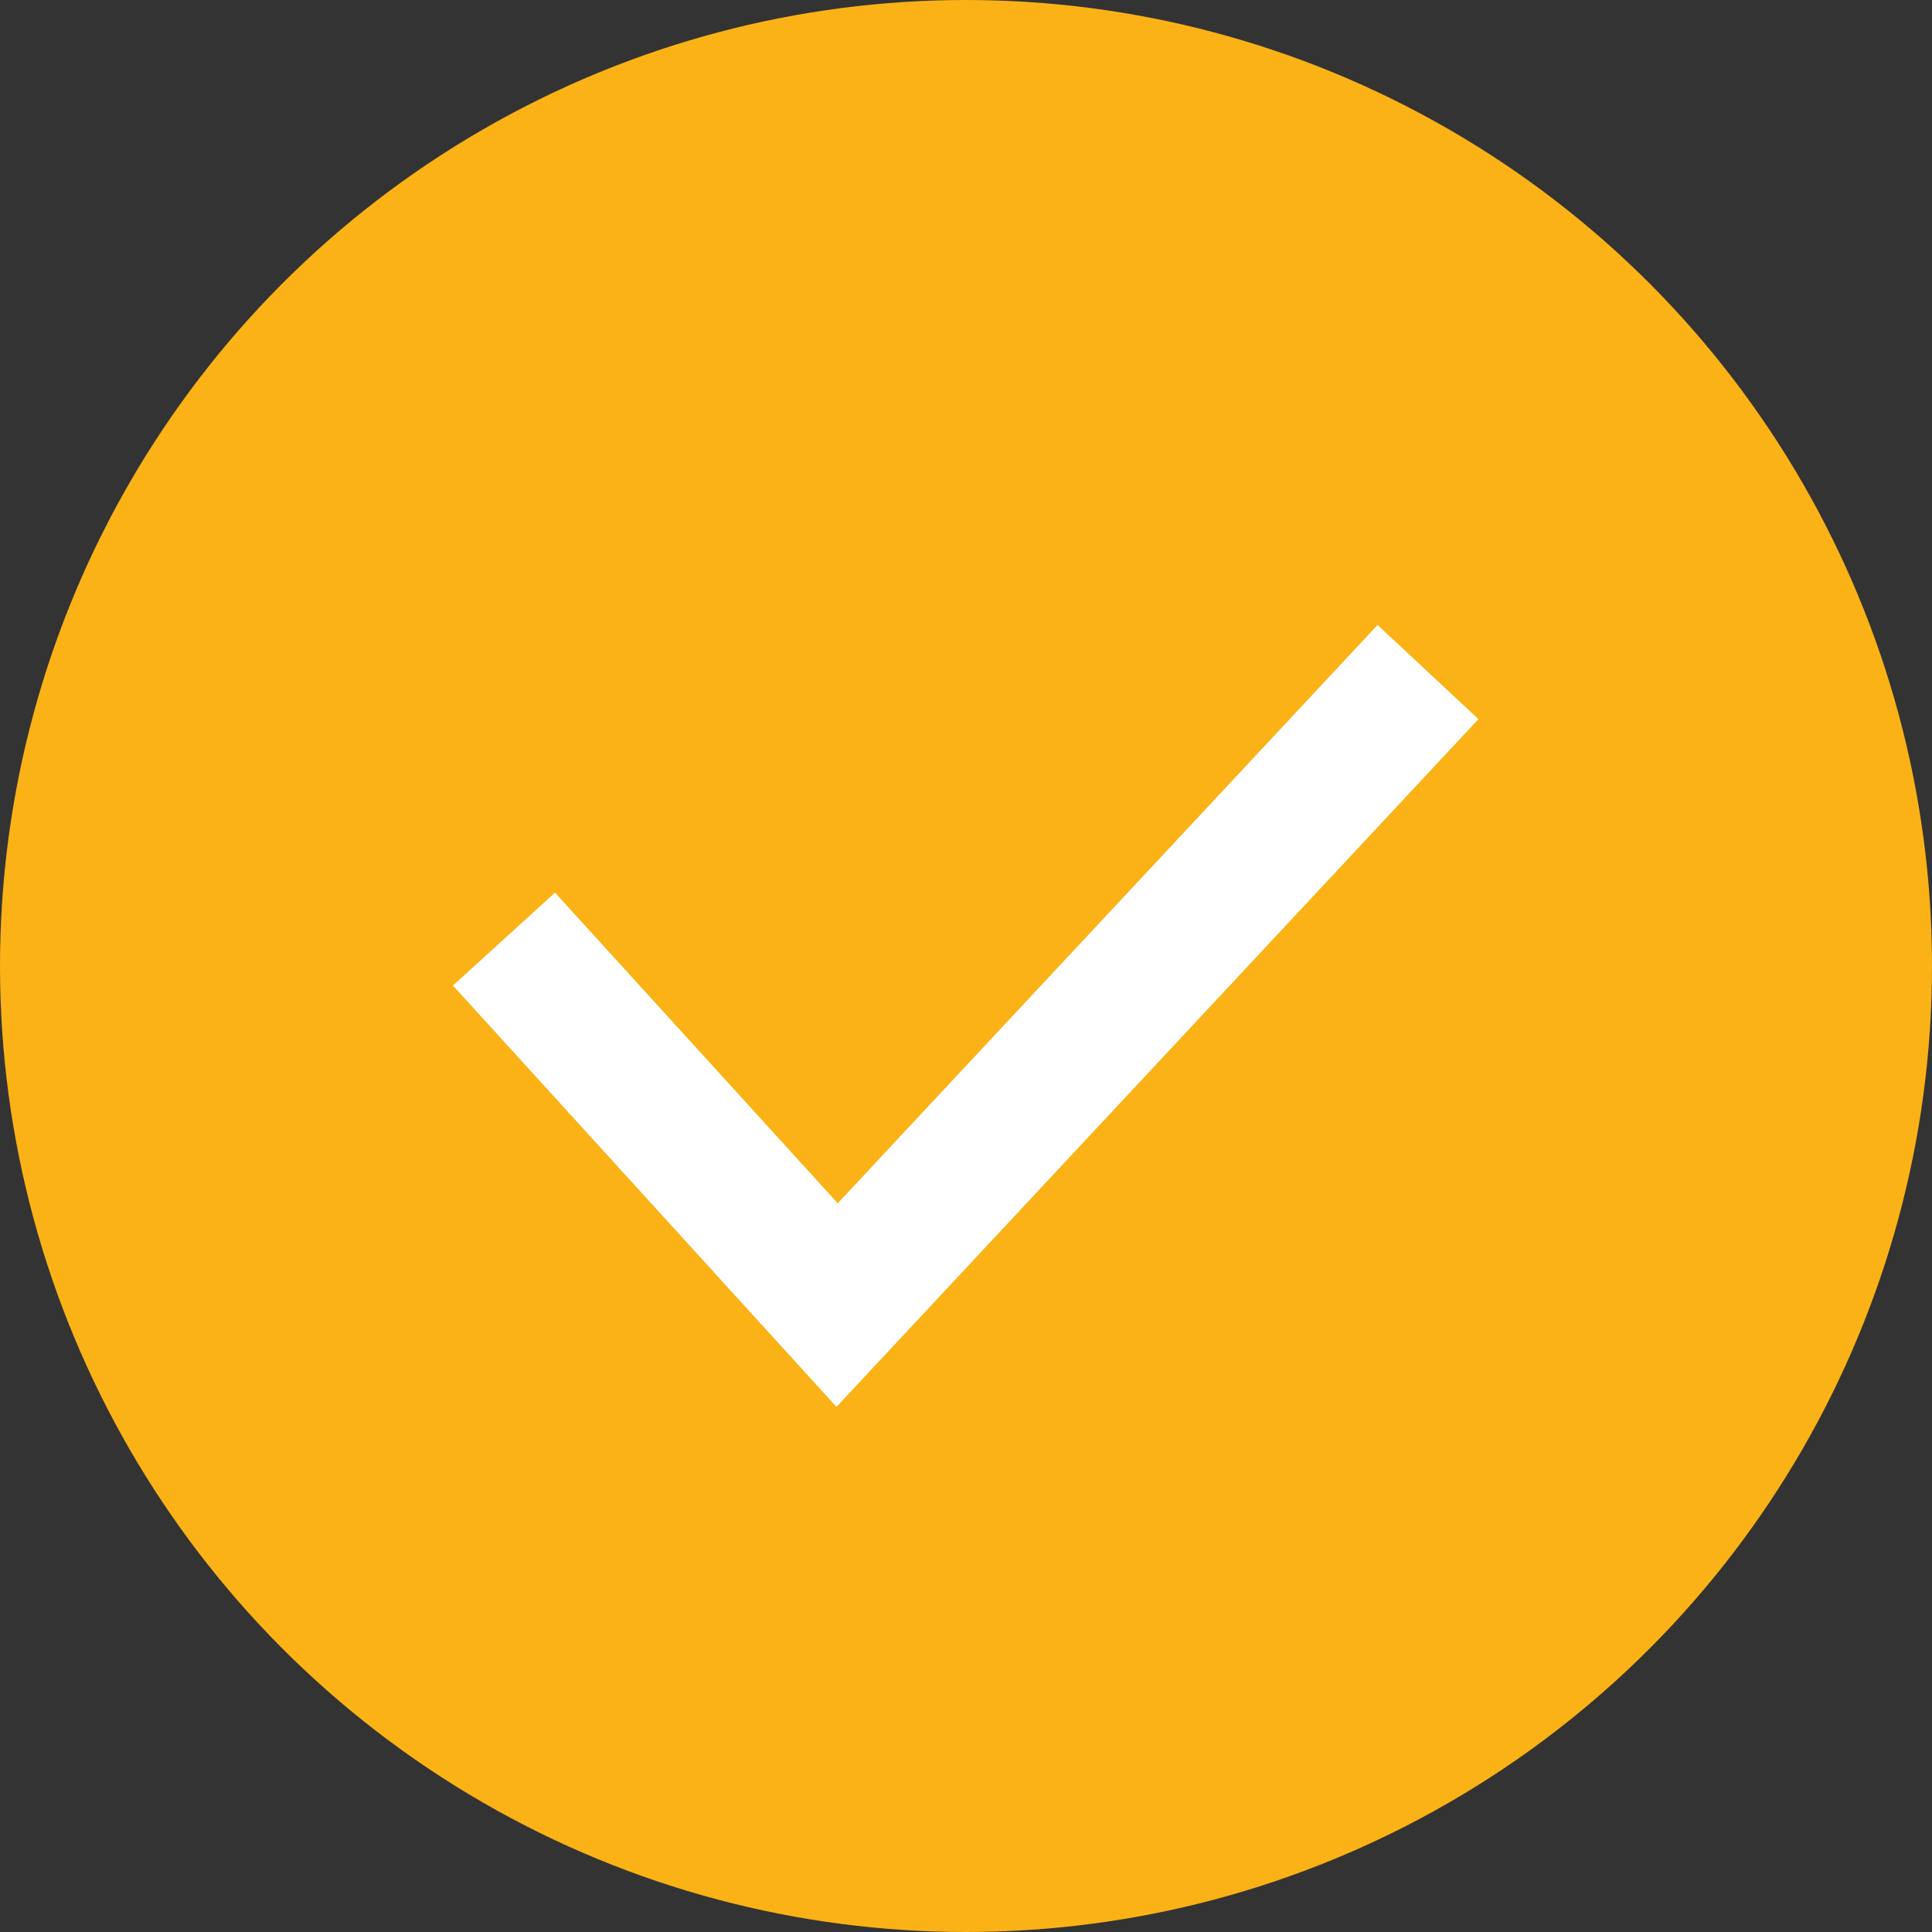 <?xml version="1.0" encoding="UTF-8"?>
<svg width="14px" height="14px" viewBox="0 0 14 14" version="1.1" xmlns="http://www.w3.org/2000/svg" xmlns:xlink="http://www.w3.org/1999/xlink">
    <rect x="0" y="0" width="14" height="14" fill="#333333" stroke="none"/>
    <!-- Generator: Sketch 59 (86127) - https://sketch.com -->
    <title>Group 8</title>
    <desc>Created with Sketch.</desc>
    <g id="Page-1-Copy-2" stroke="none" stroke-width="1" fill="none" fill-rule="evenodd">
        <g id="1-copy-30" transform="translate(-596, -355)">
            <g id="Group-8" transform="translate(596, 355)">
                <circle id="Oval" fill="#FBB216" cx="7" cy="7" r="7"></circle>
                <polyline id="Path-3-Copy" stroke="#FFFFFF" points="3.652 6.805 6.066 9.457 10.348 4.87"></polyline>
            </g>
        </g>
    </g>
</svg>
